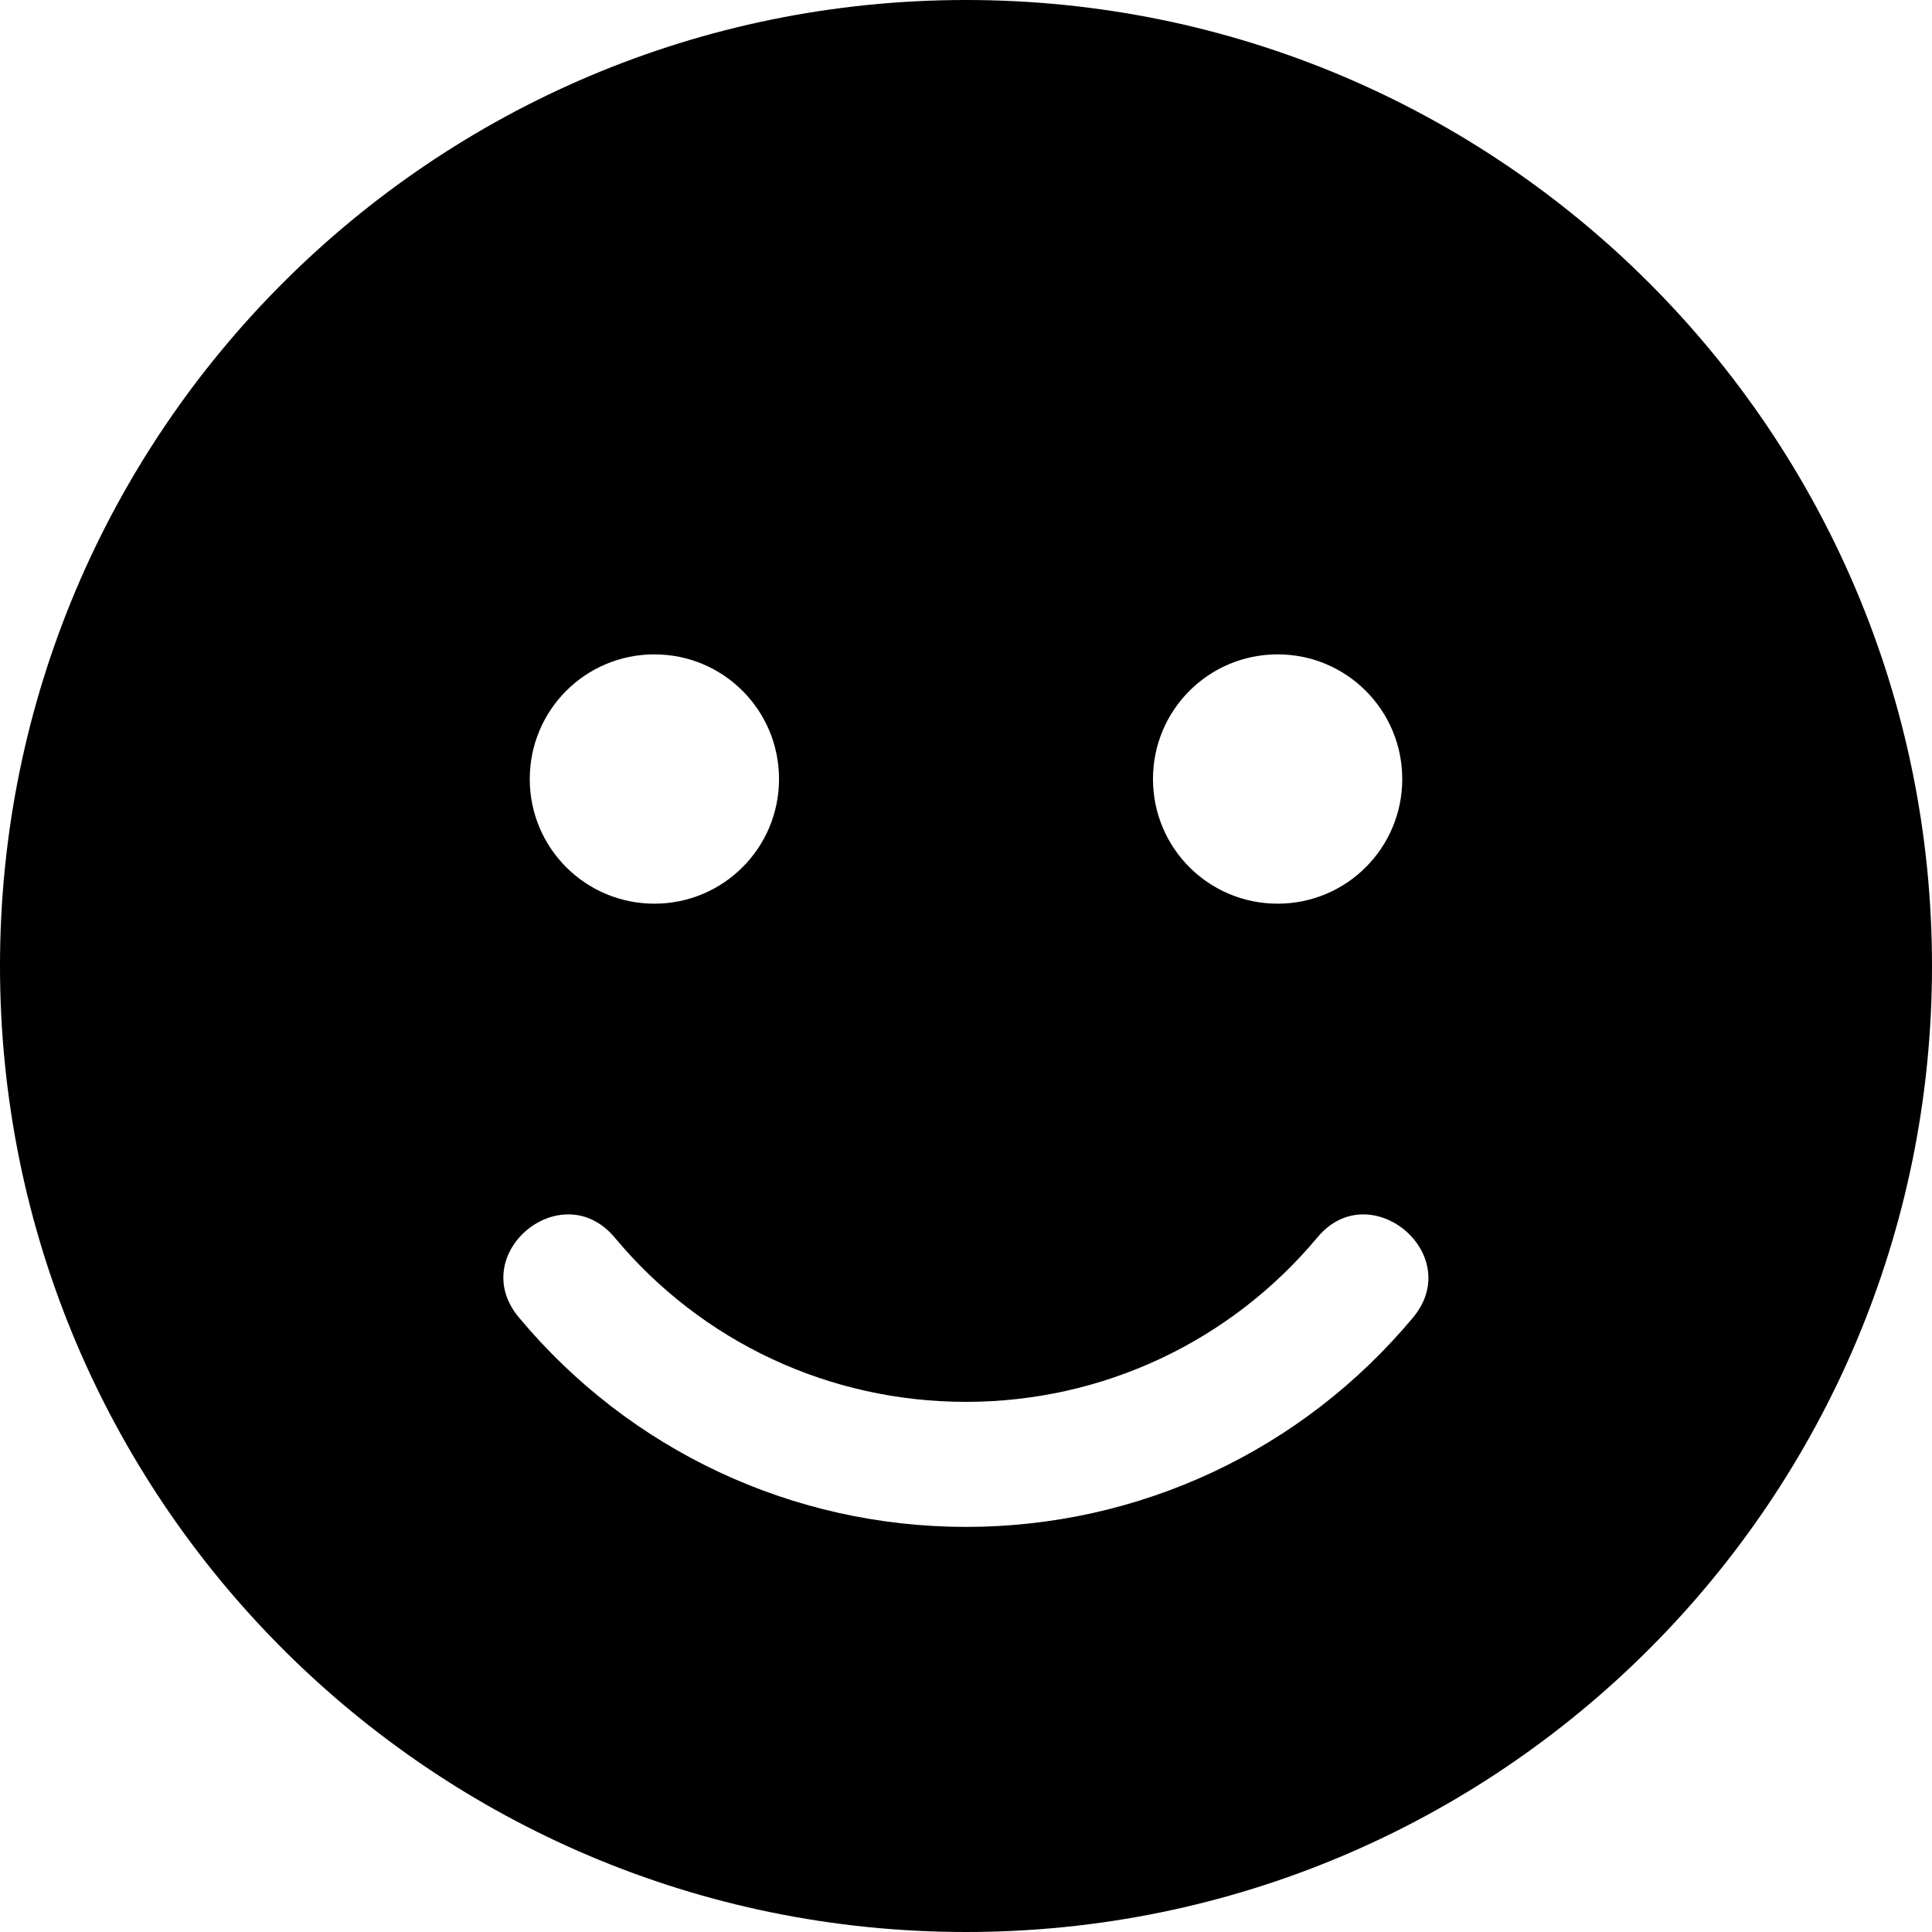 ﻿<?xml version="1.0" encoding="utf-8"?>
<svg version="1.1" xmlns:xlink="http://www.w3.org/1999/xlink" width="50px" height="50px" xmlns="http://www.w3.org/2000/svg">
  <defs>
    <pattern id="BGPattern" patternUnits="userSpaceOnUse" alignment="0 0" imageRepeat="None" />
    <mask fill="white" id="Clip1965">
      <path d="M 50 25  C 50 11.19  38.81 0  25 0  C 11.19 0  0 11.19  0 25  C 0 38.81  11.19 50  25 50  C 38.81 50  50 38.81  50 25  Z M 29.839 20.161  C 29.839 18.377  31.28 16.935  33.065 16.935  C 34.849 16.935  36.29 18.377  36.29 20.161  C 36.29 21.946  34.849 23.387  33.065 23.387  C 31.28 23.387  29.839 21.946  29.839 20.161  Z M 13.71 20.161  C 13.71 18.377  15.151 16.935  16.935 16.935  C 18.72 16.935  20.161 18.377  20.161 20.161  C 20.161 21.946  18.72 23.387  16.935 23.387  C 15.151 23.387  13.71 21.946  13.71 20.161  Z M 34.093 32.026  C 35.444 30.393  37.933 32.45  36.573 34.093  C 33.7 37.54  29.486 39.516  25 39.516  C 20.514 39.516  16.3 37.54  13.427 34.093  C 12.056 32.45  14.536 30.393  15.907 32.026  C 18.165 34.738  21.472 36.28  25 36.28  C 28.528 36.28  31.835 34.728  34.093 32.026  Z " fill-rule="evenodd" />
    </mask>
  </defs>
  <g>
    <path d="M 50 25  C 50 11.19  38.81 0  25 0  C 11.19 0  0 11.19  0 25  C 0 38.81  11.19 50  25 50  C 38.81 50  50 38.81  50 25  Z M 29.839 20.161  C 29.839 18.377  31.28 16.935  33.065 16.935  C 34.849 16.935  36.29 18.377  36.29 20.161  C 36.29 21.946  34.849 23.387  33.065 23.387  C 31.28 23.387  29.839 21.946  29.839 20.161  Z M 13.71 20.161  C 13.71 18.377  15.151 16.935  16.935 16.935  C 18.72 16.935  20.161 18.377  20.161 20.161  C 20.161 21.946  18.72 23.387  16.935 23.387  C 15.151 23.387  13.71 21.946  13.71 20.161  Z M 34.093 32.026  C 35.444 30.393  37.933 32.45  36.573 34.093  C 33.7 37.54  29.486 39.516  25 39.516  C 20.514 39.516  16.3 37.54  13.427 34.093  C 12.056 32.45  14.536 30.393  15.907 32.026  C 18.165 34.738  21.472 36.28  25 36.28  C 28.528 36.28  31.835 34.728  34.093 32.026  Z " fill-rule="nonzero" fill="rgba(0, 0, 0, 1)" stroke="none" class="fill" />
    <path d="M 50 25  C 50 11.19  38.81 0  25 0  C 11.19 0  0 11.19  0 25  C 0 38.81  11.19 50  25 50  C 38.81 50  50 38.81  50 25  Z " stroke-width="0" stroke-dasharray="0" stroke="rgba(255, 255, 255, 0)" fill="none" class="stroke" mask="url(#Clip1965)" />
    <path d="M 29.839 20.161  C 29.839 18.377  31.28 16.935  33.065 16.935  C 34.849 16.935  36.29 18.377  36.29 20.161  C 36.29 21.946  34.849 23.387  33.065 23.387  C 31.28 23.387  29.839 21.946  29.839 20.161  Z " stroke-width="0" stroke-dasharray="0" stroke="rgba(255, 255, 255, 0)" fill="none" class="stroke" mask="url(#Clip1965)" />
    <path d="M 13.71 20.161  C 13.71 18.377  15.151 16.935  16.935 16.935  C 18.72 16.935  20.161 18.377  20.161 20.161  C 20.161 21.946  18.72 23.387  16.935 23.387  C 15.151 23.387  13.71 21.946  13.71 20.161  Z " stroke-width="0" stroke-dasharray="0" stroke="rgba(255, 255, 255, 0)" fill="none" class="stroke" mask="url(#Clip1965)" />
    <path d="M 34.093 32.026  C 35.444 30.393  37.933 32.45  36.573 34.093  C 33.7 37.54  29.486 39.516  25 39.516  C 20.514 39.516  16.3 37.54  13.427 34.093  C 12.056 32.45  14.536 30.393  15.907 32.026  C 18.165 34.738  21.472 36.28  25 36.28  C 28.528 36.28  31.835 34.728  34.093 32.026  Z " stroke-width="0" stroke-dasharray="0" stroke="rgba(255, 255, 255, 0)" fill="none" class="stroke" mask="url(#Clip1965)" />
  </g>
</svg>